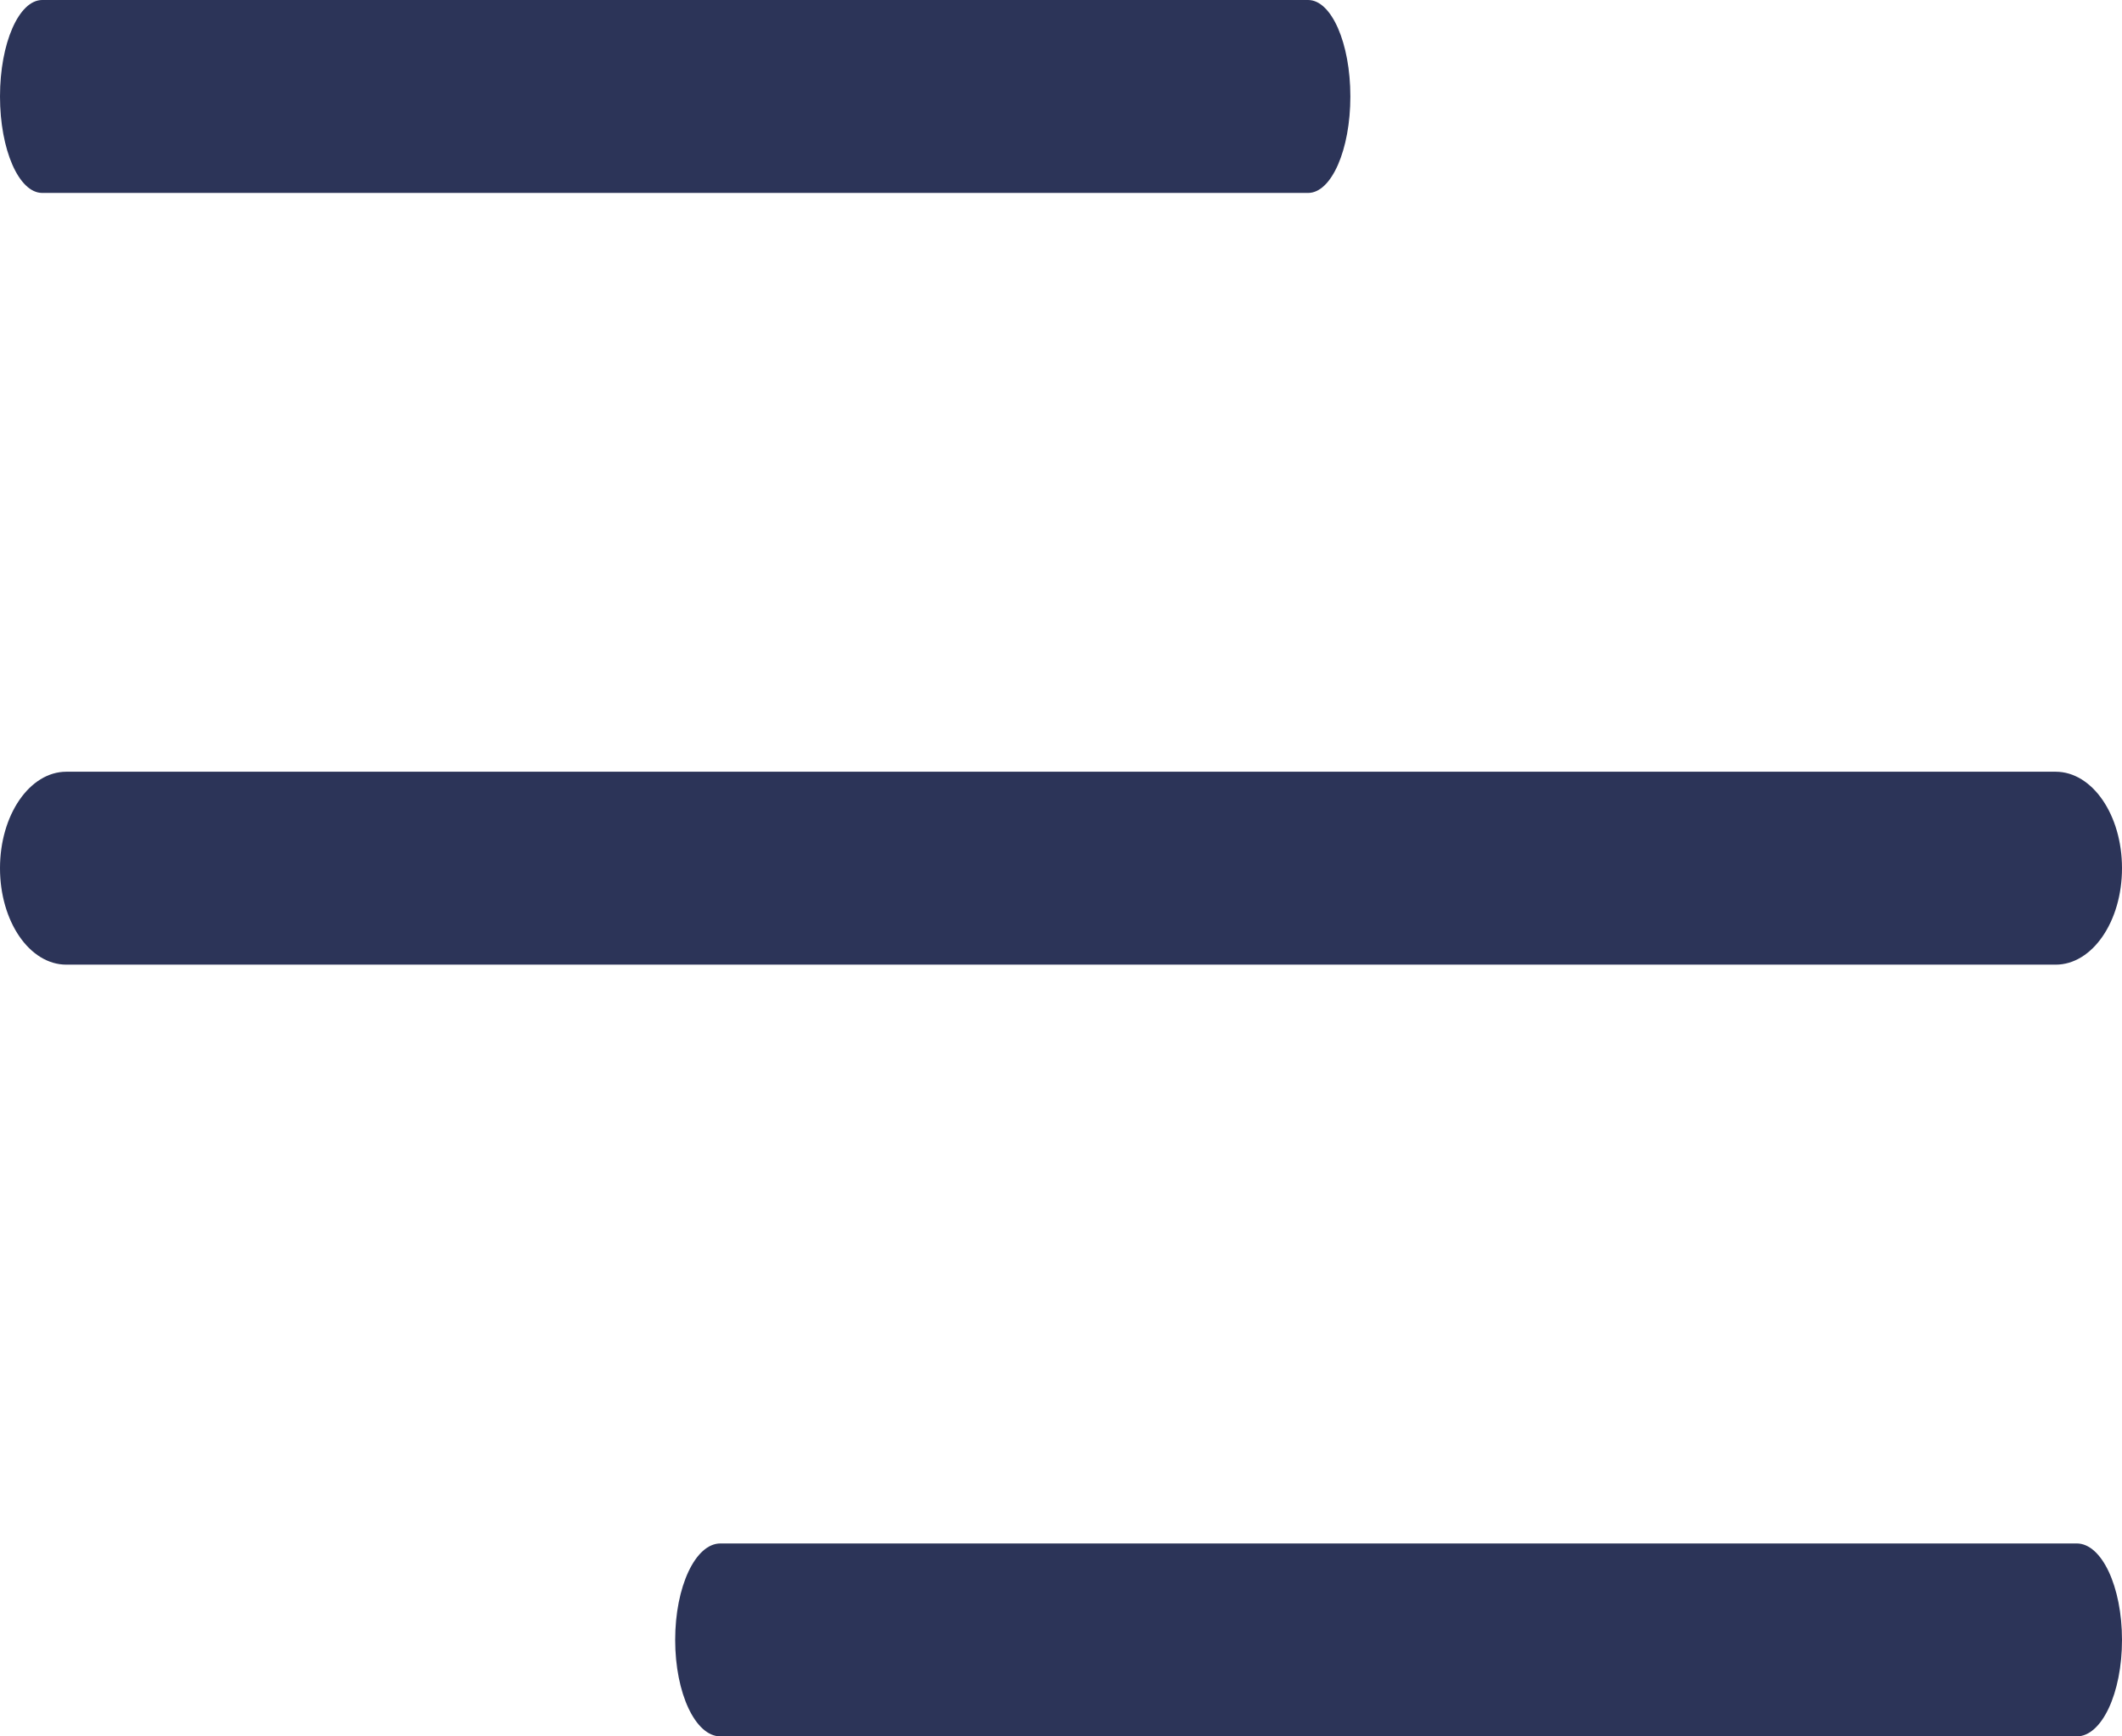 <svg width="22" height="18" viewBox="0 0 22 18" fill="none" xmlns="http://www.w3.org/2000/svg">
<path fill-rule="evenodd" clip-rule="evenodd" d="M0.438 2H13.562C13.804 2 14 1.553 14 1C14 0.447 13.804 0 13.562 0H0.438C0.196 0 0 0.447 0 1C0 1.553 0.196 2 0.438 2ZM7.469 18H21.531C21.79 18 22 17.553 22 17C22 16.447 21.79 16 21.531 16H7.469C7.21 16 7 16.447 7 17C7 17.553 7.21 18 7.469 18ZM21.312 10H0.688C0.307 10 0 9.553 0 9C0 8.447 0.308 8 0.688 8H21.312C21.692 8 22 8.447 22 9C22 9.553 21.692 10 21.312 10Z" fill="#2C3458"/>
</svg>
